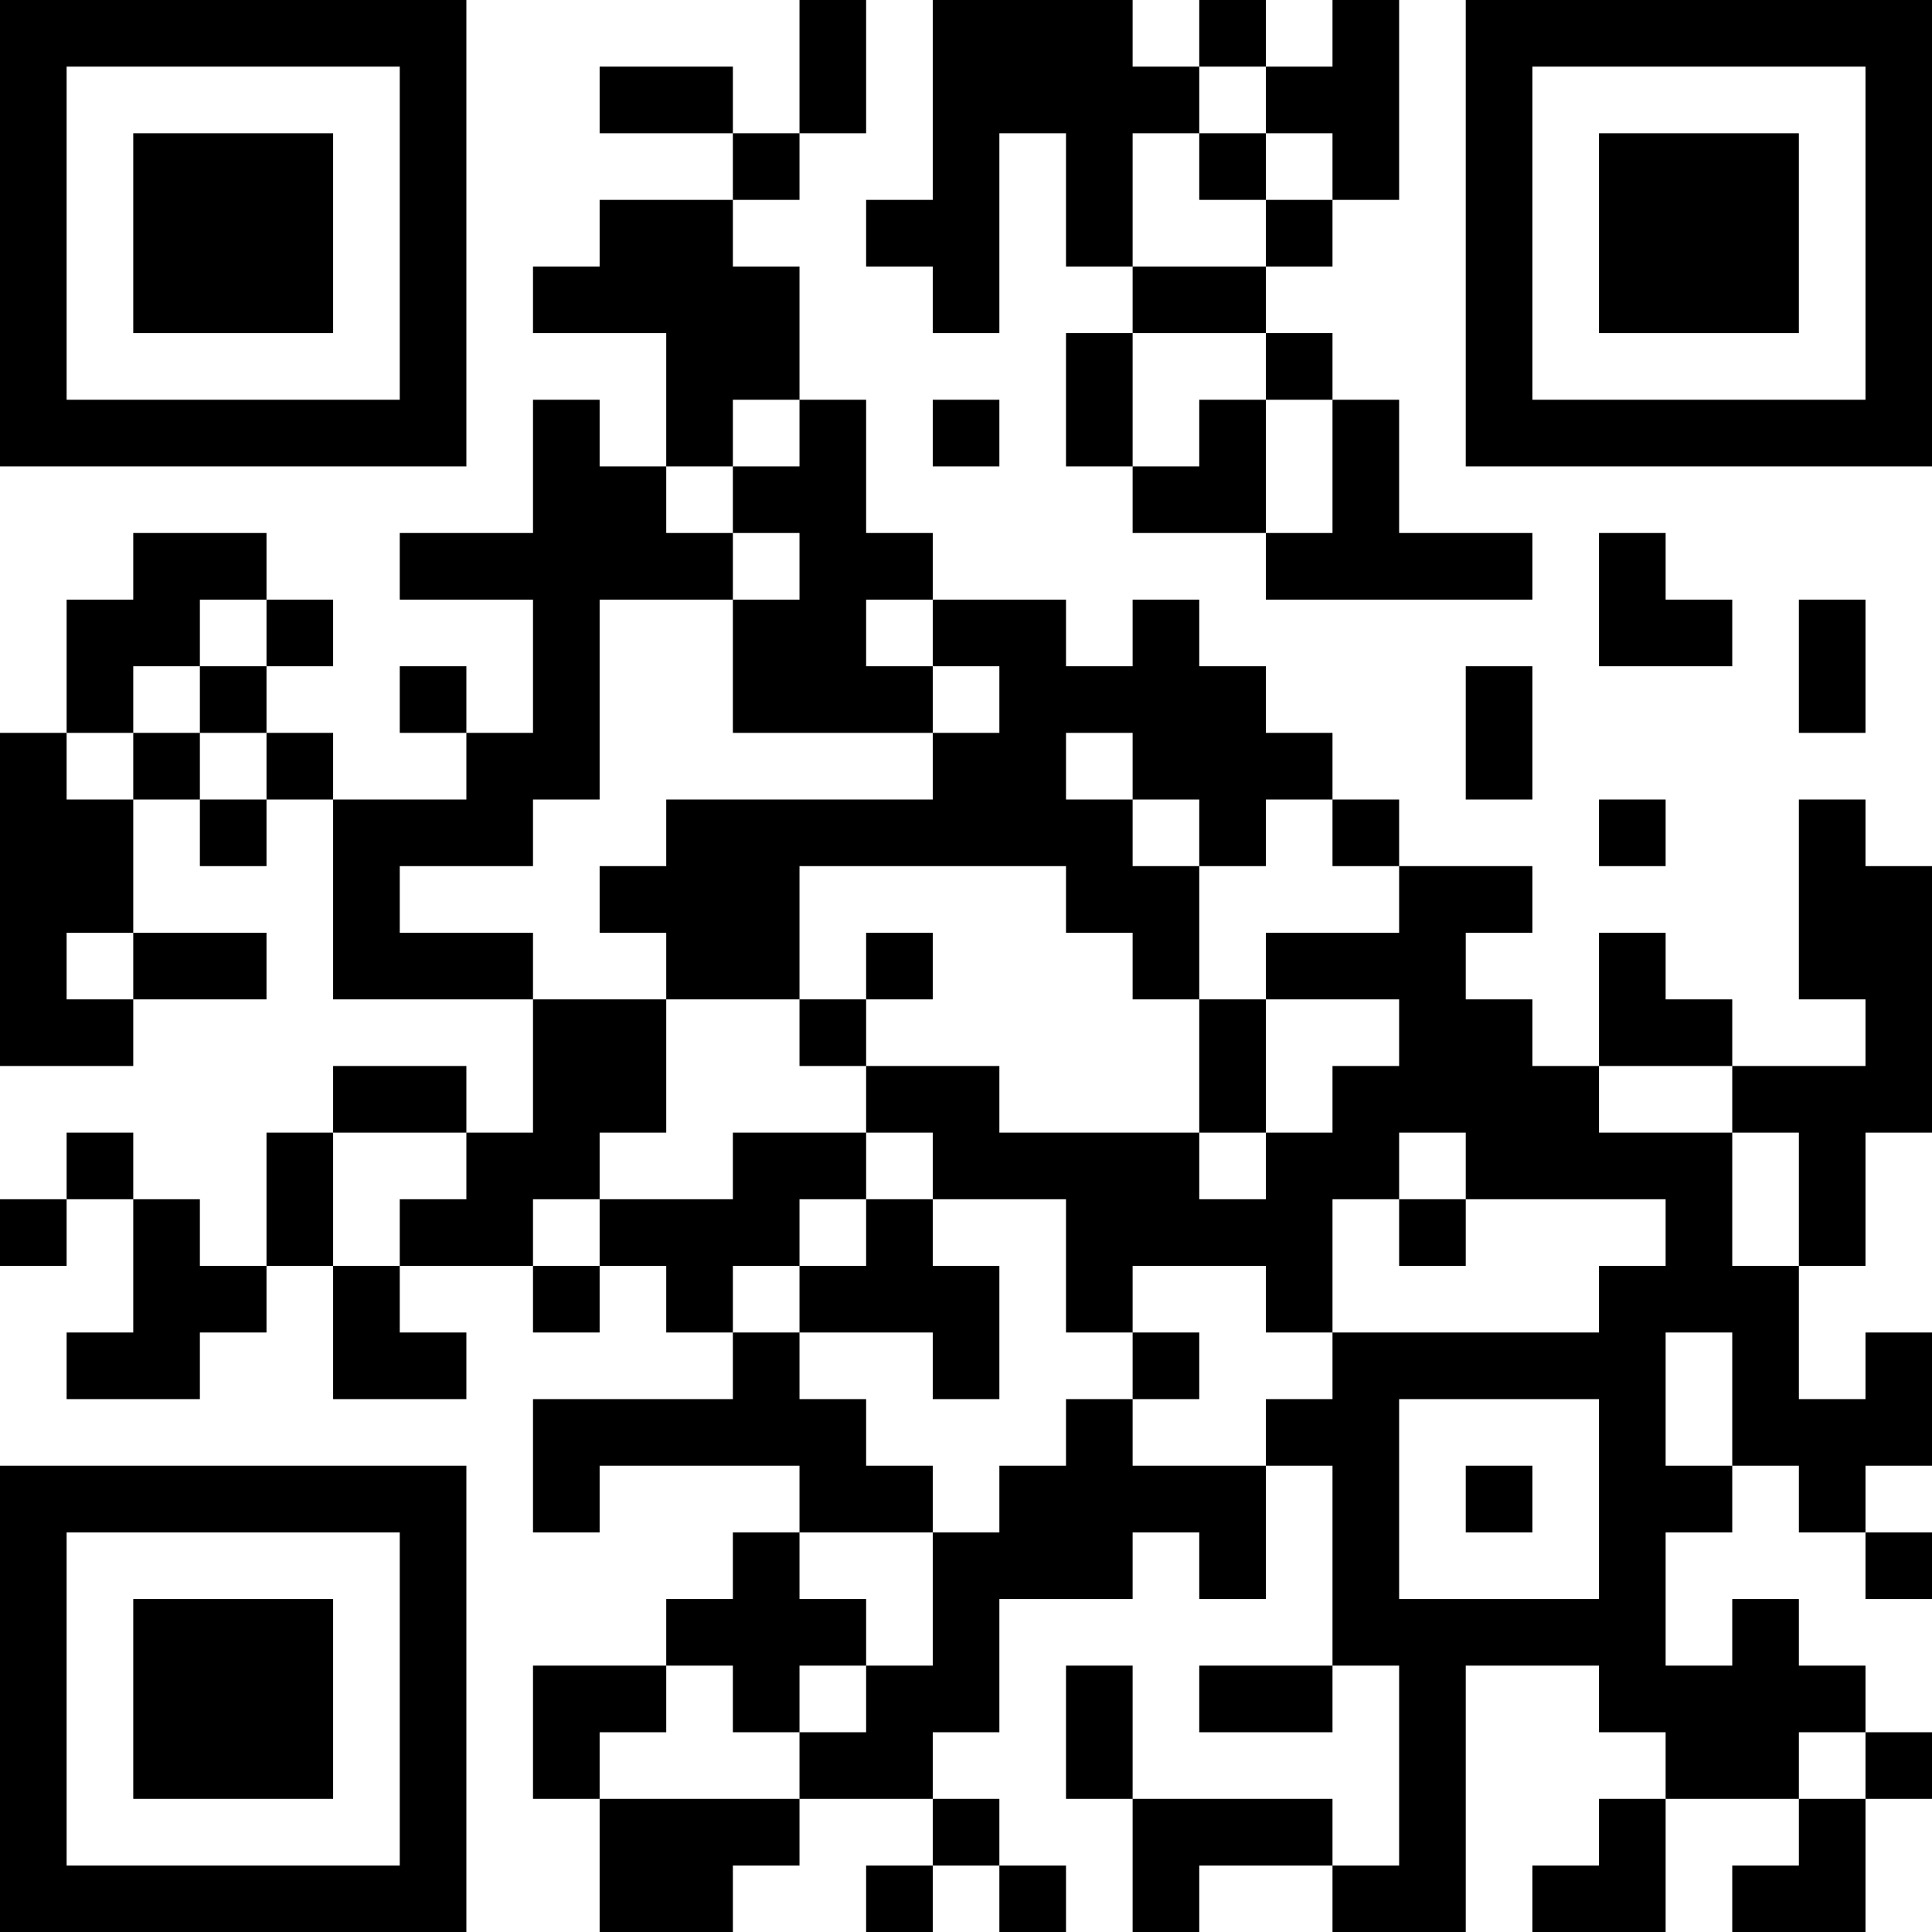 <?xml version="1.0" encoding="UTF-8"?>
<svg xmlns="http://www.w3.org/2000/svg" version="1.1" width="200" height="200" viewBox="0 0 200 200"><rect x="0" y="0" width="200" height="200" fill="#ffffff"/><g transform="scale(6.897)"><g transform="translate(0,0)"><path fill-rule="evenodd" d="M12 0L12 2L11 2L11 1L9 1L9 2L11 2L11 3L9 3L9 4L8 4L8 5L10 5L10 7L9 7L9 6L8 6L8 8L6 8L6 9L8 9L8 11L7 11L7 10L6 10L6 11L7 11L7 12L5 12L5 11L4 11L4 10L5 10L5 9L4 9L4 8L2 8L2 9L1 9L1 11L0 11L0 16L2 16L2 15L4 15L4 14L2 14L2 12L3 12L3 13L4 13L4 12L5 12L5 15L8 15L8 17L7 17L7 16L5 16L5 17L4 17L4 19L3 19L3 18L2 18L2 17L1 17L1 18L0 18L0 19L1 19L1 18L2 18L2 20L1 20L1 21L3 21L3 20L4 20L4 19L5 19L5 21L7 21L7 20L6 20L6 19L8 19L8 20L9 20L9 19L10 19L10 20L11 20L11 21L8 21L8 23L9 23L9 22L12 22L12 23L11 23L11 24L10 24L10 25L8 25L8 27L9 27L9 29L11 29L11 28L12 28L12 27L14 27L14 28L13 28L13 29L14 29L14 28L15 28L15 29L16 29L16 28L15 28L15 27L14 27L14 26L15 26L15 24L17 24L17 23L18 23L18 24L19 24L19 22L20 22L20 25L18 25L18 26L20 26L20 25L21 25L21 28L20 28L20 27L17 27L17 25L16 25L16 27L17 27L17 29L18 29L18 28L20 28L20 29L22 29L22 25L24 25L24 26L25 26L25 27L24 27L24 28L23 28L23 29L25 29L25 27L27 27L27 28L26 28L26 29L28 29L28 27L29 27L29 26L28 26L28 25L27 25L27 24L26 24L26 25L25 25L25 23L26 23L26 22L27 22L27 23L28 23L28 24L29 24L29 23L28 23L28 22L29 22L29 20L28 20L28 21L27 21L27 19L28 19L28 17L29 17L29 13L28 13L28 12L27 12L27 15L28 15L28 16L26 16L26 15L25 15L25 14L24 14L24 16L23 16L23 15L22 15L22 14L23 14L23 13L21 13L21 12L20 12L20 11L19 11L19 10L18 10L18 9L17 9L17 10L16 10L16 9L14 9L14 8L13 8L13 6L12 6L12 4L11 4L11 3L12 3L12 2L13 2L13 0ZM14 0L14 3L13 3L13 4L14 4L14 5L15 5L15 2L16 2L16 4L17 4L17 5L16 5L16 7L17 7L17 8L19 8L19 9L23 9L23 8L21 8L21 6L20 6L20 5L19 5L19 4L20 4L20 3L21 3L21 0L20 0L20 1L19 1L19 0L18 0L18 1L17 1L17 0ZM18 1L18 2L17 2L17 4L19 4L19 3L20 3L20 2L19 2L19 1ZM18 2L18 3L19 3L19 2ZM17 5L17 7L18 7L18 6L19 6L19 8L20 8L20 6L19 6L19 5ZM11 6L11 7L10 7L10 8L11 8L11 9L9 9L9 12L8 12L8 13L6 13L6 14L8 14L8 15L10 15L10 17L9 17L9 18L8 18L8 19L9 19L9 18L11 18L11 17L13 17L13 18L12 18L12 19L11 19L11 20L12 20L12 21L13 21L13 22L14 22L14 23L12 23L12 24L13 24L13 25L12 25L12 26L11 26L11 25L10 25L10 26L9 26L9 27L12 27L12 26L13 26L13 25L14 25L14 23L15 23L15 22L16 22L16 21L17 21L17 22L19 22L19 21L20 21L20 20L24 20L24 19L25 19L25 18L22 18L22 17L21 17L21 18L20 18L20 20L19 20L19 19L17 19L17 20L16 20L16 18L14 18L14 17L13 17L13 16L15 16L15 17L18 17L18 18L19 18L19 17L20 17L20 16L21 16L21 15L19 15L19 14L21 14L21 13L20 13L20 12L19 12L19 13L18 13L18 12L17 12L17 11L16 11L16 12L17 12L17 13L18 13L18 15L17 15L17 14L16 14L16 13L12 13L12 15L10 15L10 14L9 14L9 13L10 13L10 12L14 12L14 11L15 11L15 10L14 10L14 9L13 9L13 10L14 10L14 11L11 11L11 9L12 9L12 8L11 8L11 7L12 7L12 6ZM14 6L14 7L15 7L15 6ZM24 8L24 10L26 10L26 9L25 9L25 8ZM3 9L3 10L2 10L2 11L1 11L1 12L2 12L2 11L3 11L3 12L4 12L4 11L3 11L3 10L4 10L4 9ZM27 9L27 11L28 11L28 9ZM22 10L22 12L23 12L23 10ZM24 12L24 13L25 13L25 12ZM1 14L1 15L2 15L2 14ZM13 14L13 15L12 15L12 16L13 16L13 15L14 15L14 14ZM18 15L18 17L19 17L19 15ZM24 16L24 17L26 17L26 19L27 19L27 17L26 17L26 16ZM5 17L5 19L6 19L6 18L7 18L7 17ZM13 18L13 19L12 19L12 20L14 20L14 21L15 21L15 19L14 19L14 18ZM21 18L21 19L22 19L22 18ZM17 20L17 21L18 21L18 20ZM25 20L25 22L26 22L26 20ZM21 21L21 24L24 24L24 21ZM22 22L22 23L23 23L23 22ZM27 26L27 27L28 27L28 26ZM0 0L0 7L7 7L7 0ZM1 1L1 6L6 6L6 1ZM2 2L2 5L5 5L5 2ZM22 0L22 7L29 7L29 0ZM23 1L23 6L28 6L28 1ZM24 2L24 5L27 5L27 2ZM0 22L0 29L7 29L7 22ZM1 23L1 28L6 28L6 23ZM2 24L2 27L5 27L5 24Z" fill="#000000"/></g></g></svg>
